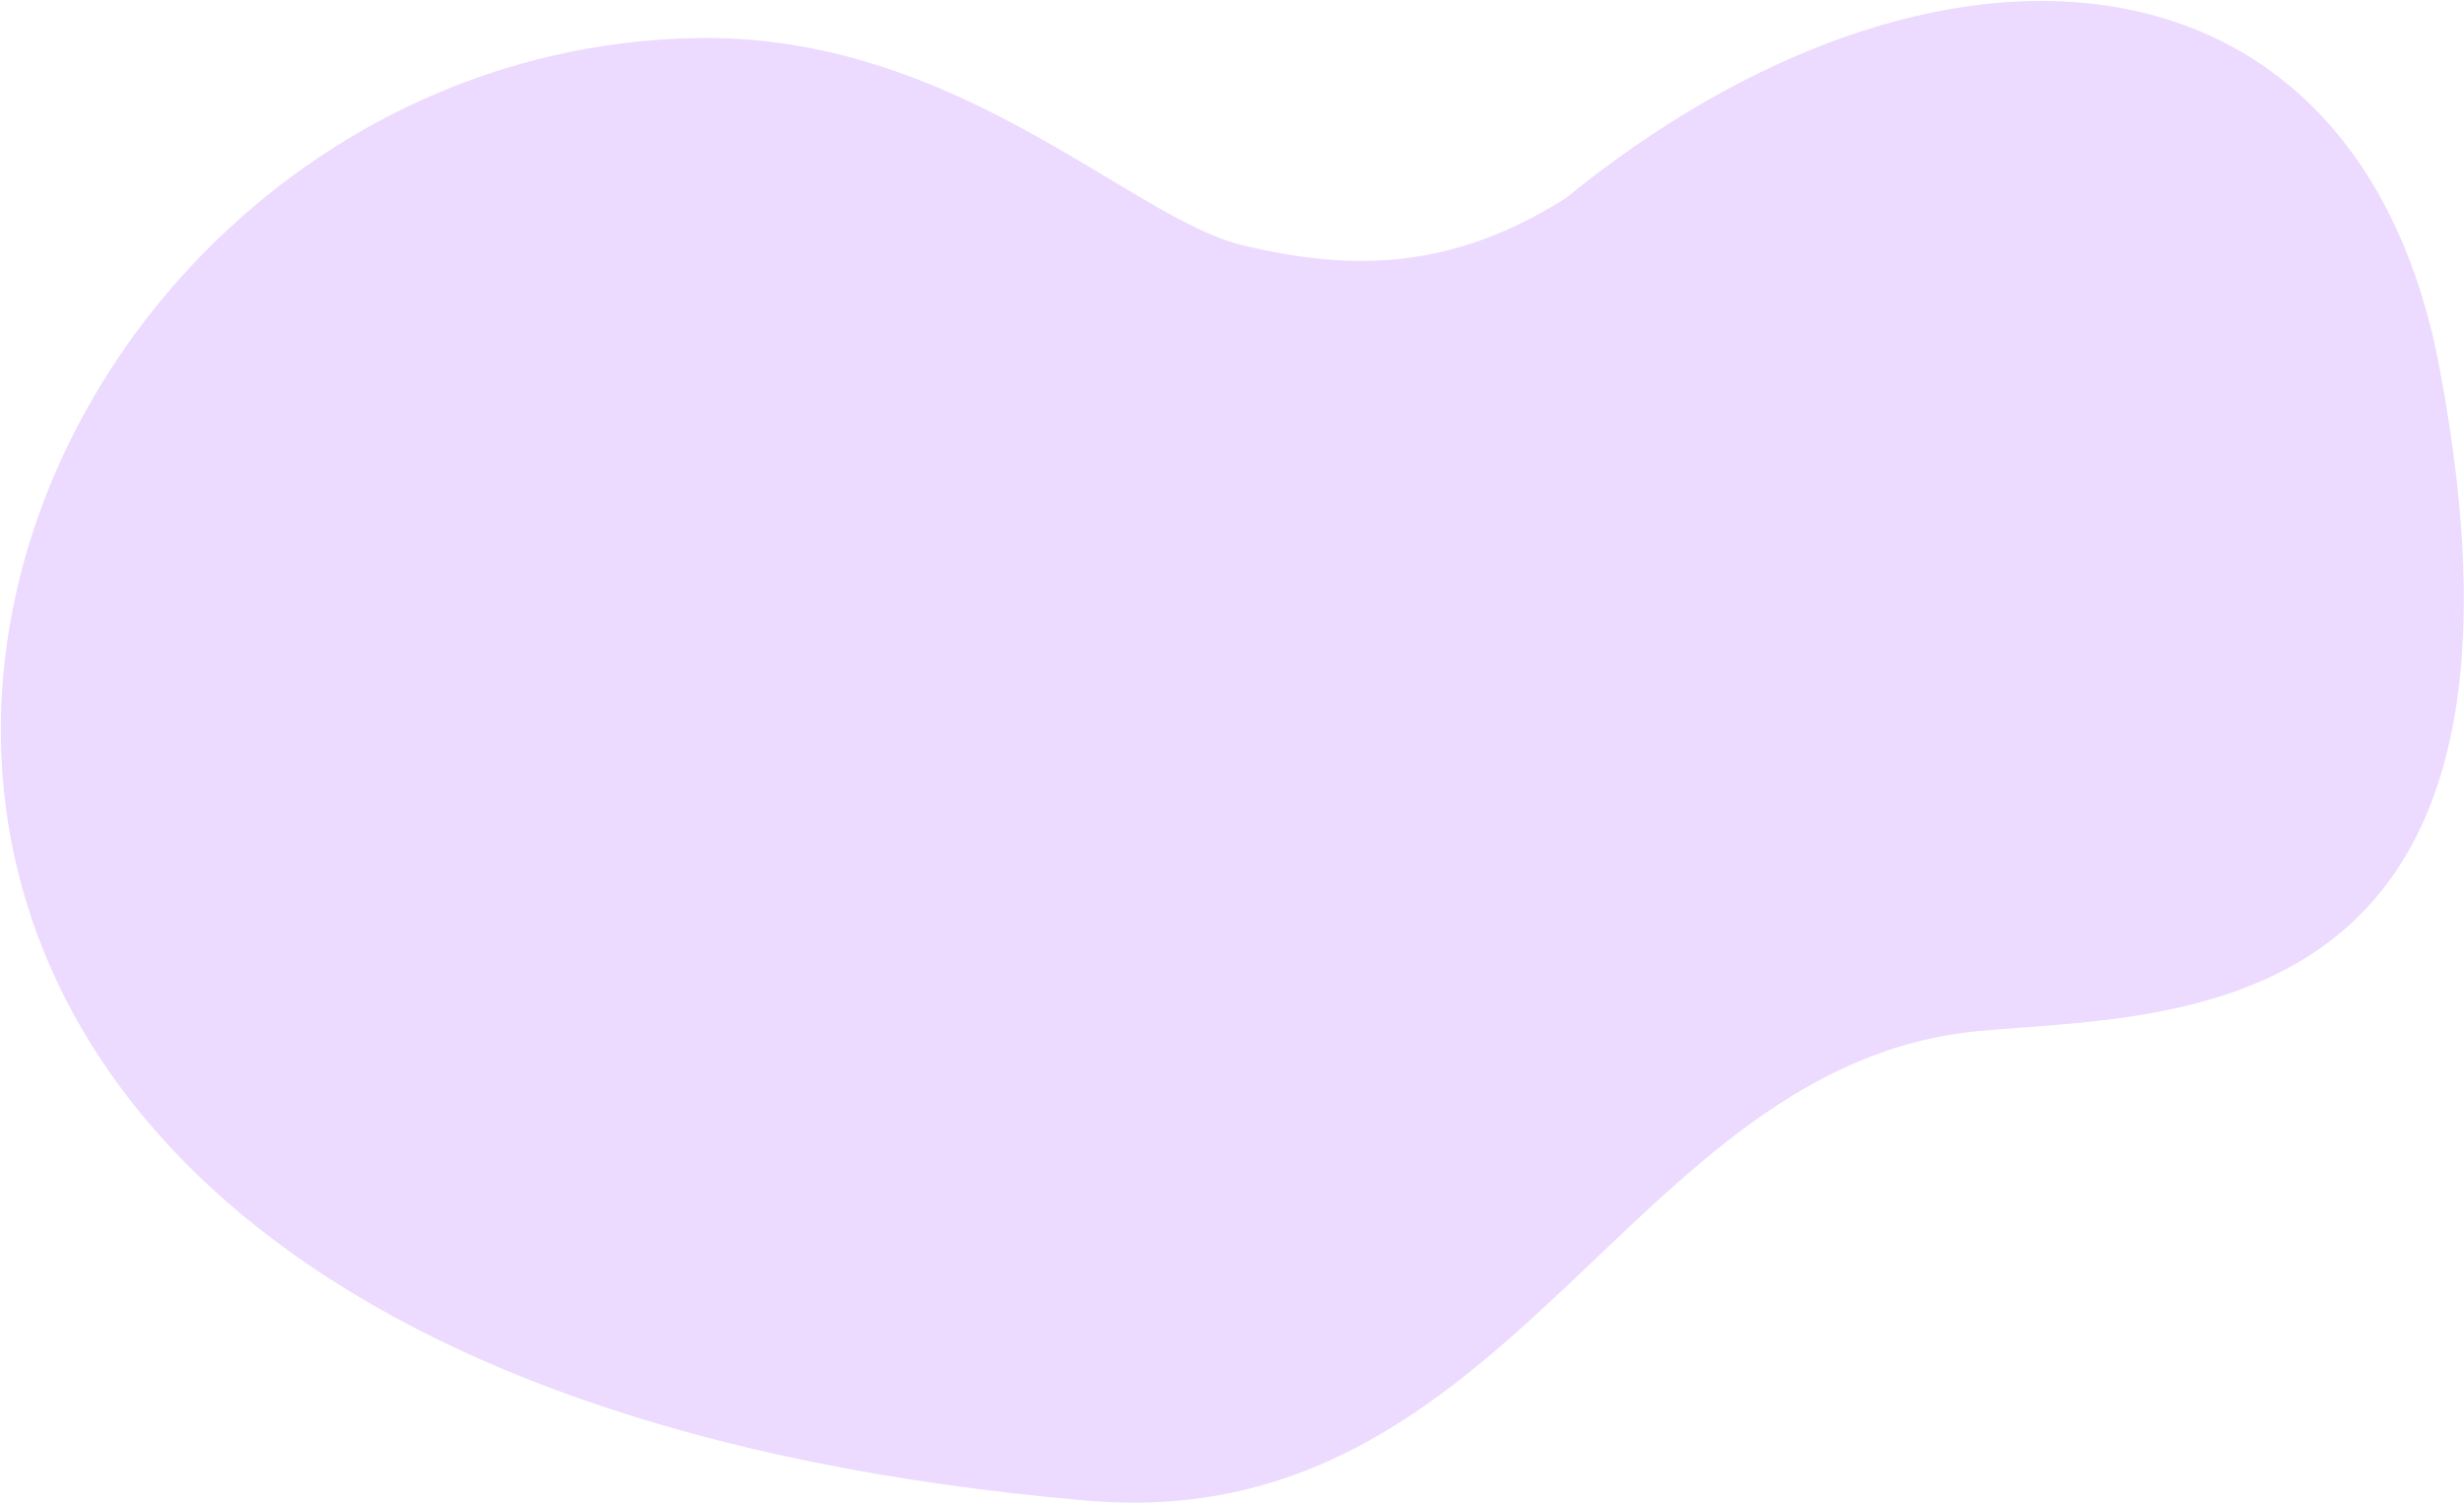 <svg width="2027" height="1237" viewBox="0 0 2027 1237" fill="none" xmlns="http://www.w3.org/2000/svg">
<path fill-rule="evenodd" clip-rule="evenodd" d="M894.472 1234.51C1244.64 1264.64 1338.02 875.152 1627.99 848.179C1786.72 833.412 2111.87 849.918 2006.08 298.545C1936.5 -57.176 1591.34 -83.801 1287.71 163.279C1195.54 221.2 1114.62 224.112 1021.88 201.683C929.147 179.253 786.444 27.426 572.754 31.315C-70.306 43.02 -416.906 1121.66 894.472 1234.51Z" fill="#E8D1FF" fill-opacity="0.79"/>
</svg>
